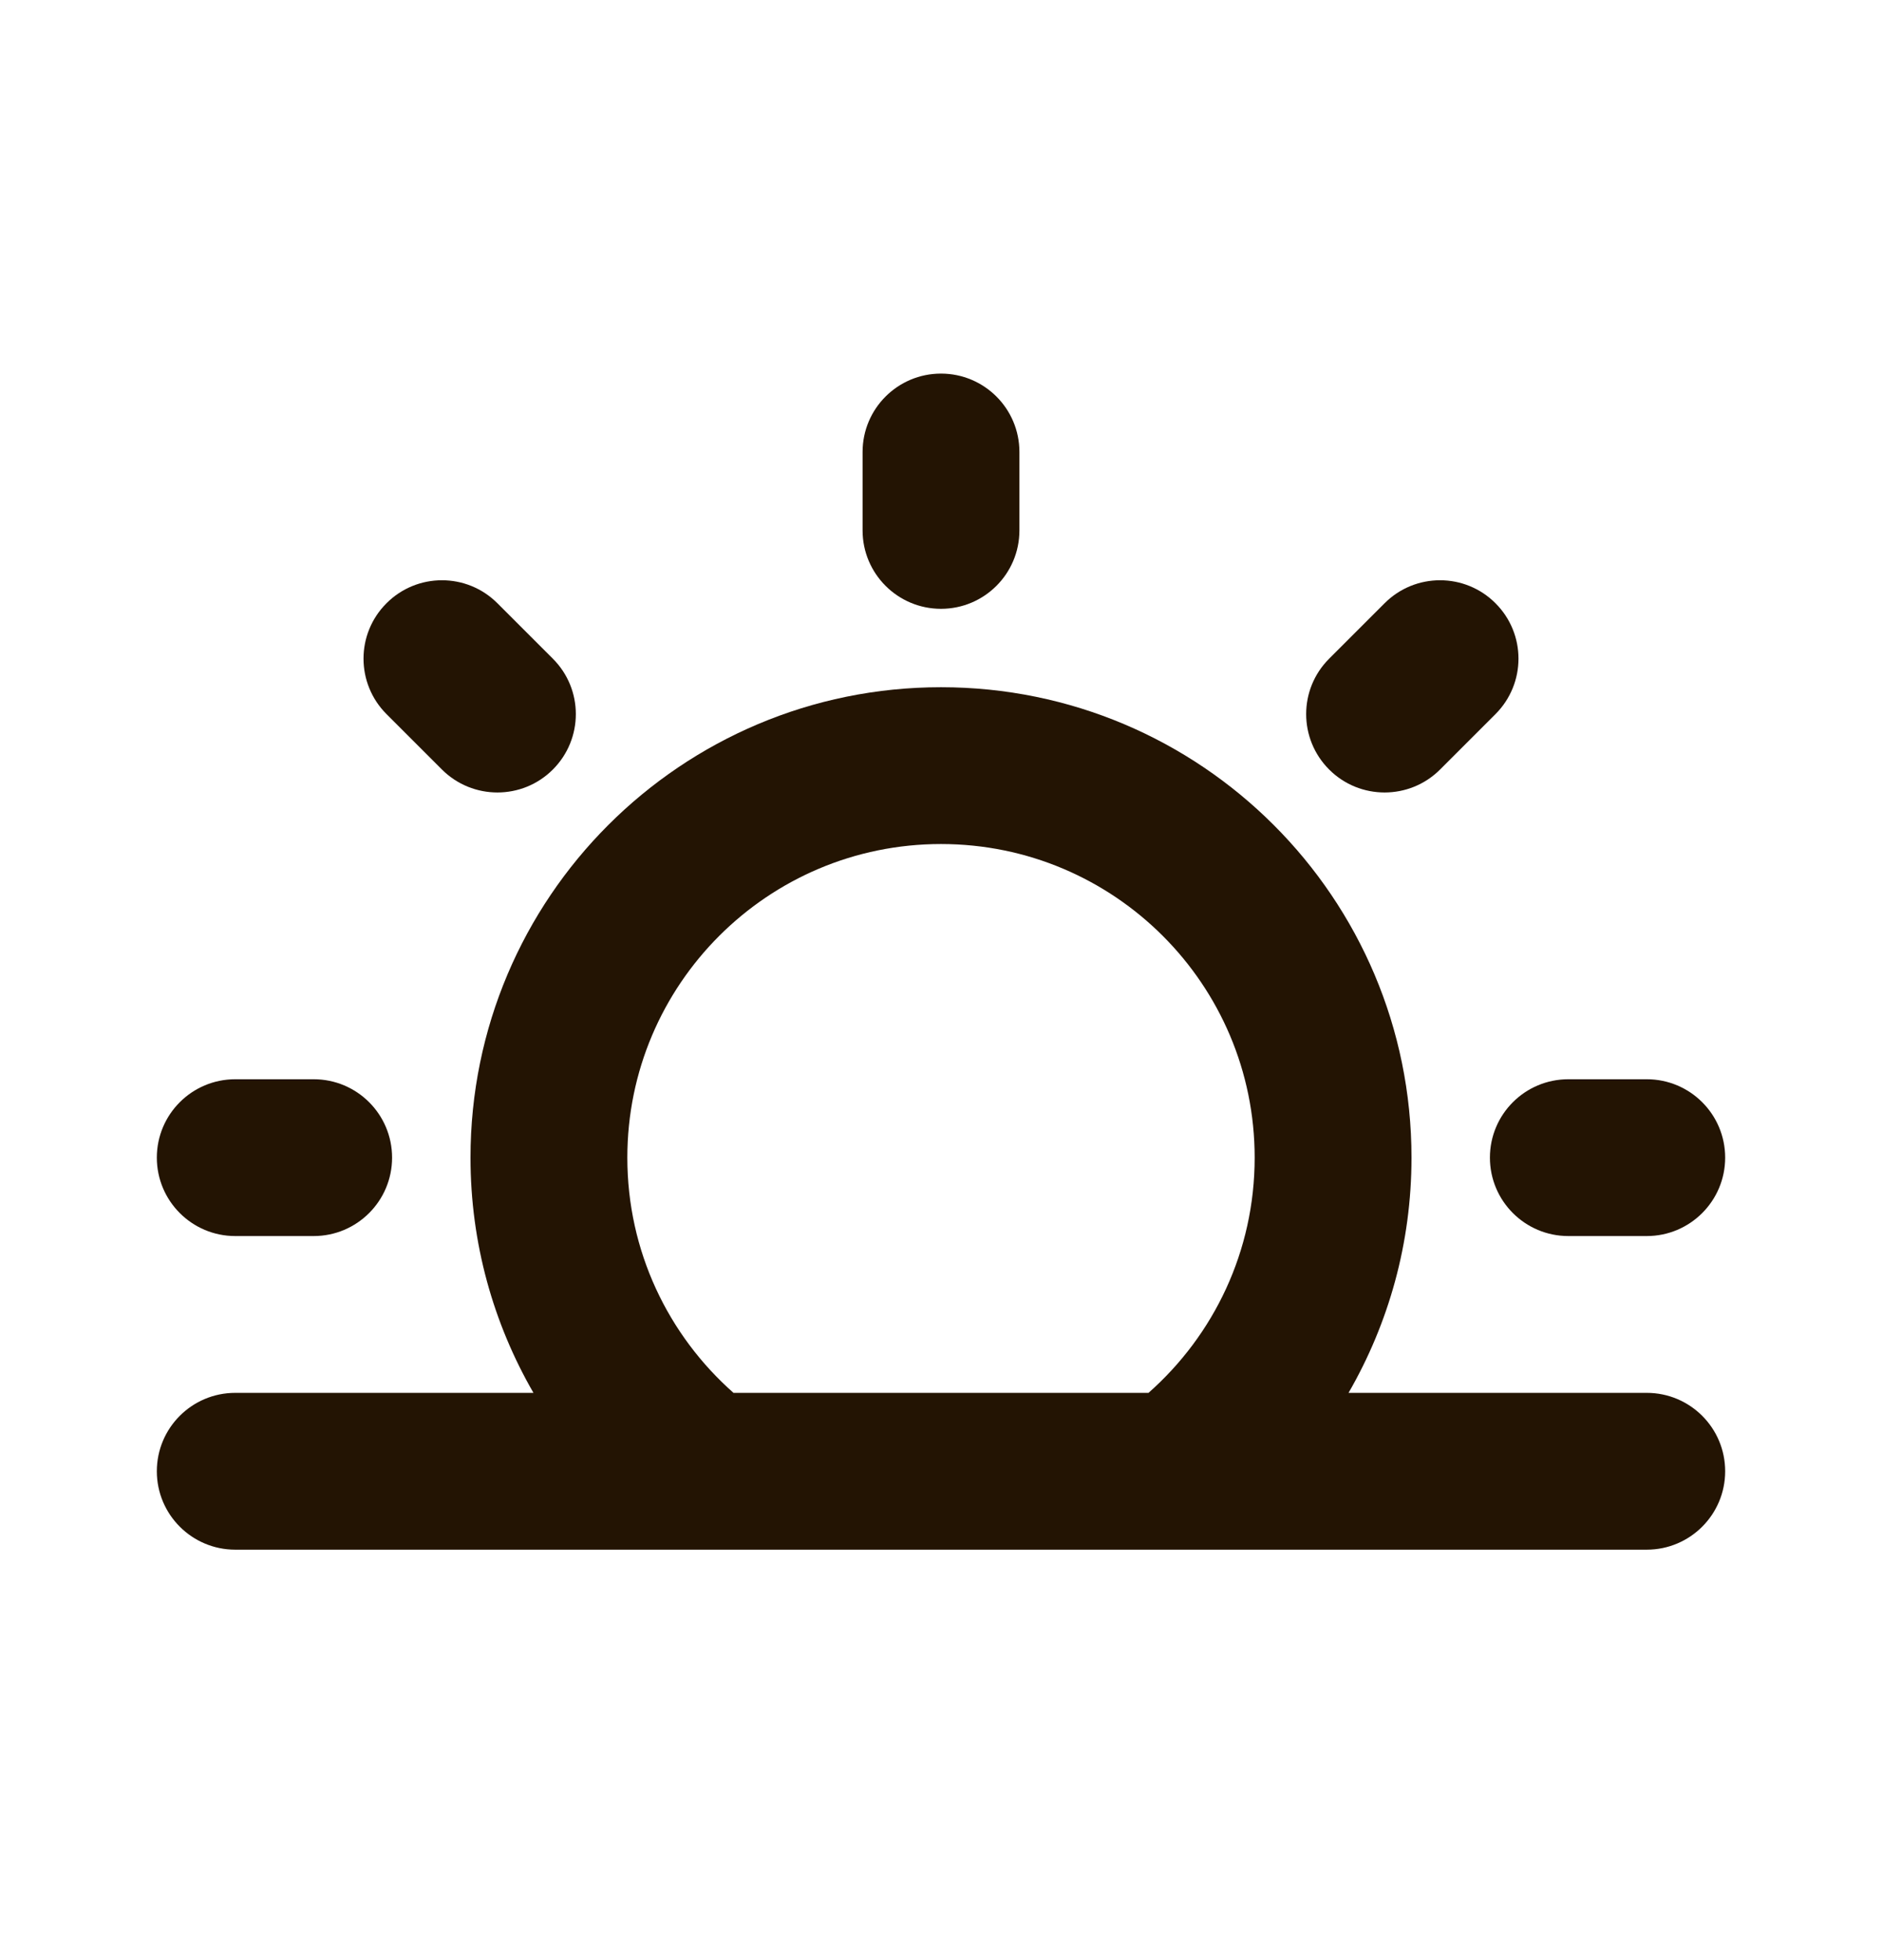 <svg width="24" height="25" viewBox="0 0 24 25" fill="none" xmlns="http://www.w3.org/2000/svg">
<path d="M13 5.765C13 5.212 12.552 4.765 12 4.765C11.448 4.765 11 5.212 11 5.765V6.765C11 7.317 11.448 7.765 12 7.765C12.552 7.765 13 7.317 13 6.765V5.765Z" fill="#231403"/>
<path d="M9.028 19.765C9.009 19.765 8.99 19.765 8.97 19.765H3C2.448 19.765 2 19.317 2 18.765C2 18.212 2.448 17.765 3 17.765H6.803C6.293 16.882 6 15.858 6 14.765C6 11.451 8.686 8.765 12 8.765C15.314 8.765 18 11.451 18 14.765C18 15.858 17.707 16.882 17.197 17.765H21C21.552 17.765 22 18.212 22 18.765C22 19.317 21.552 19.765 21 19.765H15.03C15.011 19.765 14.991 19.765 14.972 19.765H9.028ZM12 10.765C9.791 10.765 8 12.556 8 14.765C8 15.959 8.522 17.03 9.354 17.765H14.646C15.478 17.03 16 15.959 16 14.765C16 12.556 14.209 10.765 12 10.765Z" fill="#231403"/>
<path d="M19.071 9.108L18.364 9.815C17.974 10.205 17.34 10.205 16.95 9.815C16.559 9.424 16.559 8.791 16.95 8.401L17.657 7.694C18.047 7.303 18.681 7.303 19.071 7.694C19.462 8.084 19.462 8.717 19.071 9.108Z" fill="#231403"/>
<path d="M4 15.765C4.552 15.765 5 15.317 5 14.765C5 14.212 4.552 13.765 4 13.765H3C2.448 13.765 2 14.212 2 14.765C2 15.317 2.448 15.765 3 15.765H4Z" fill="#231403"/>
<path d="M22 14.765C22 15.317 21.552 15.765 21 15.765H20C19.448 15.765 19 15.317 19 14.765C19 14.212 19.448 13.765 20 13.765H21C21.552 13.765 22 14.212 22 14.765Z" fill="#231403"/>
<path d="M5.636 9.815C6.027 10.205 6.66 10.205 7.05 9.815C7.441 9.424 7.441 8.791 7.05 8.401L6.343 7.694C5.953 7.303 5.319 7.303 4.929 7.694C4.538 8.084 4.538 8.717 4.929 9.108L5.636 9.815Z" fill="#231403"/>
</svg>
